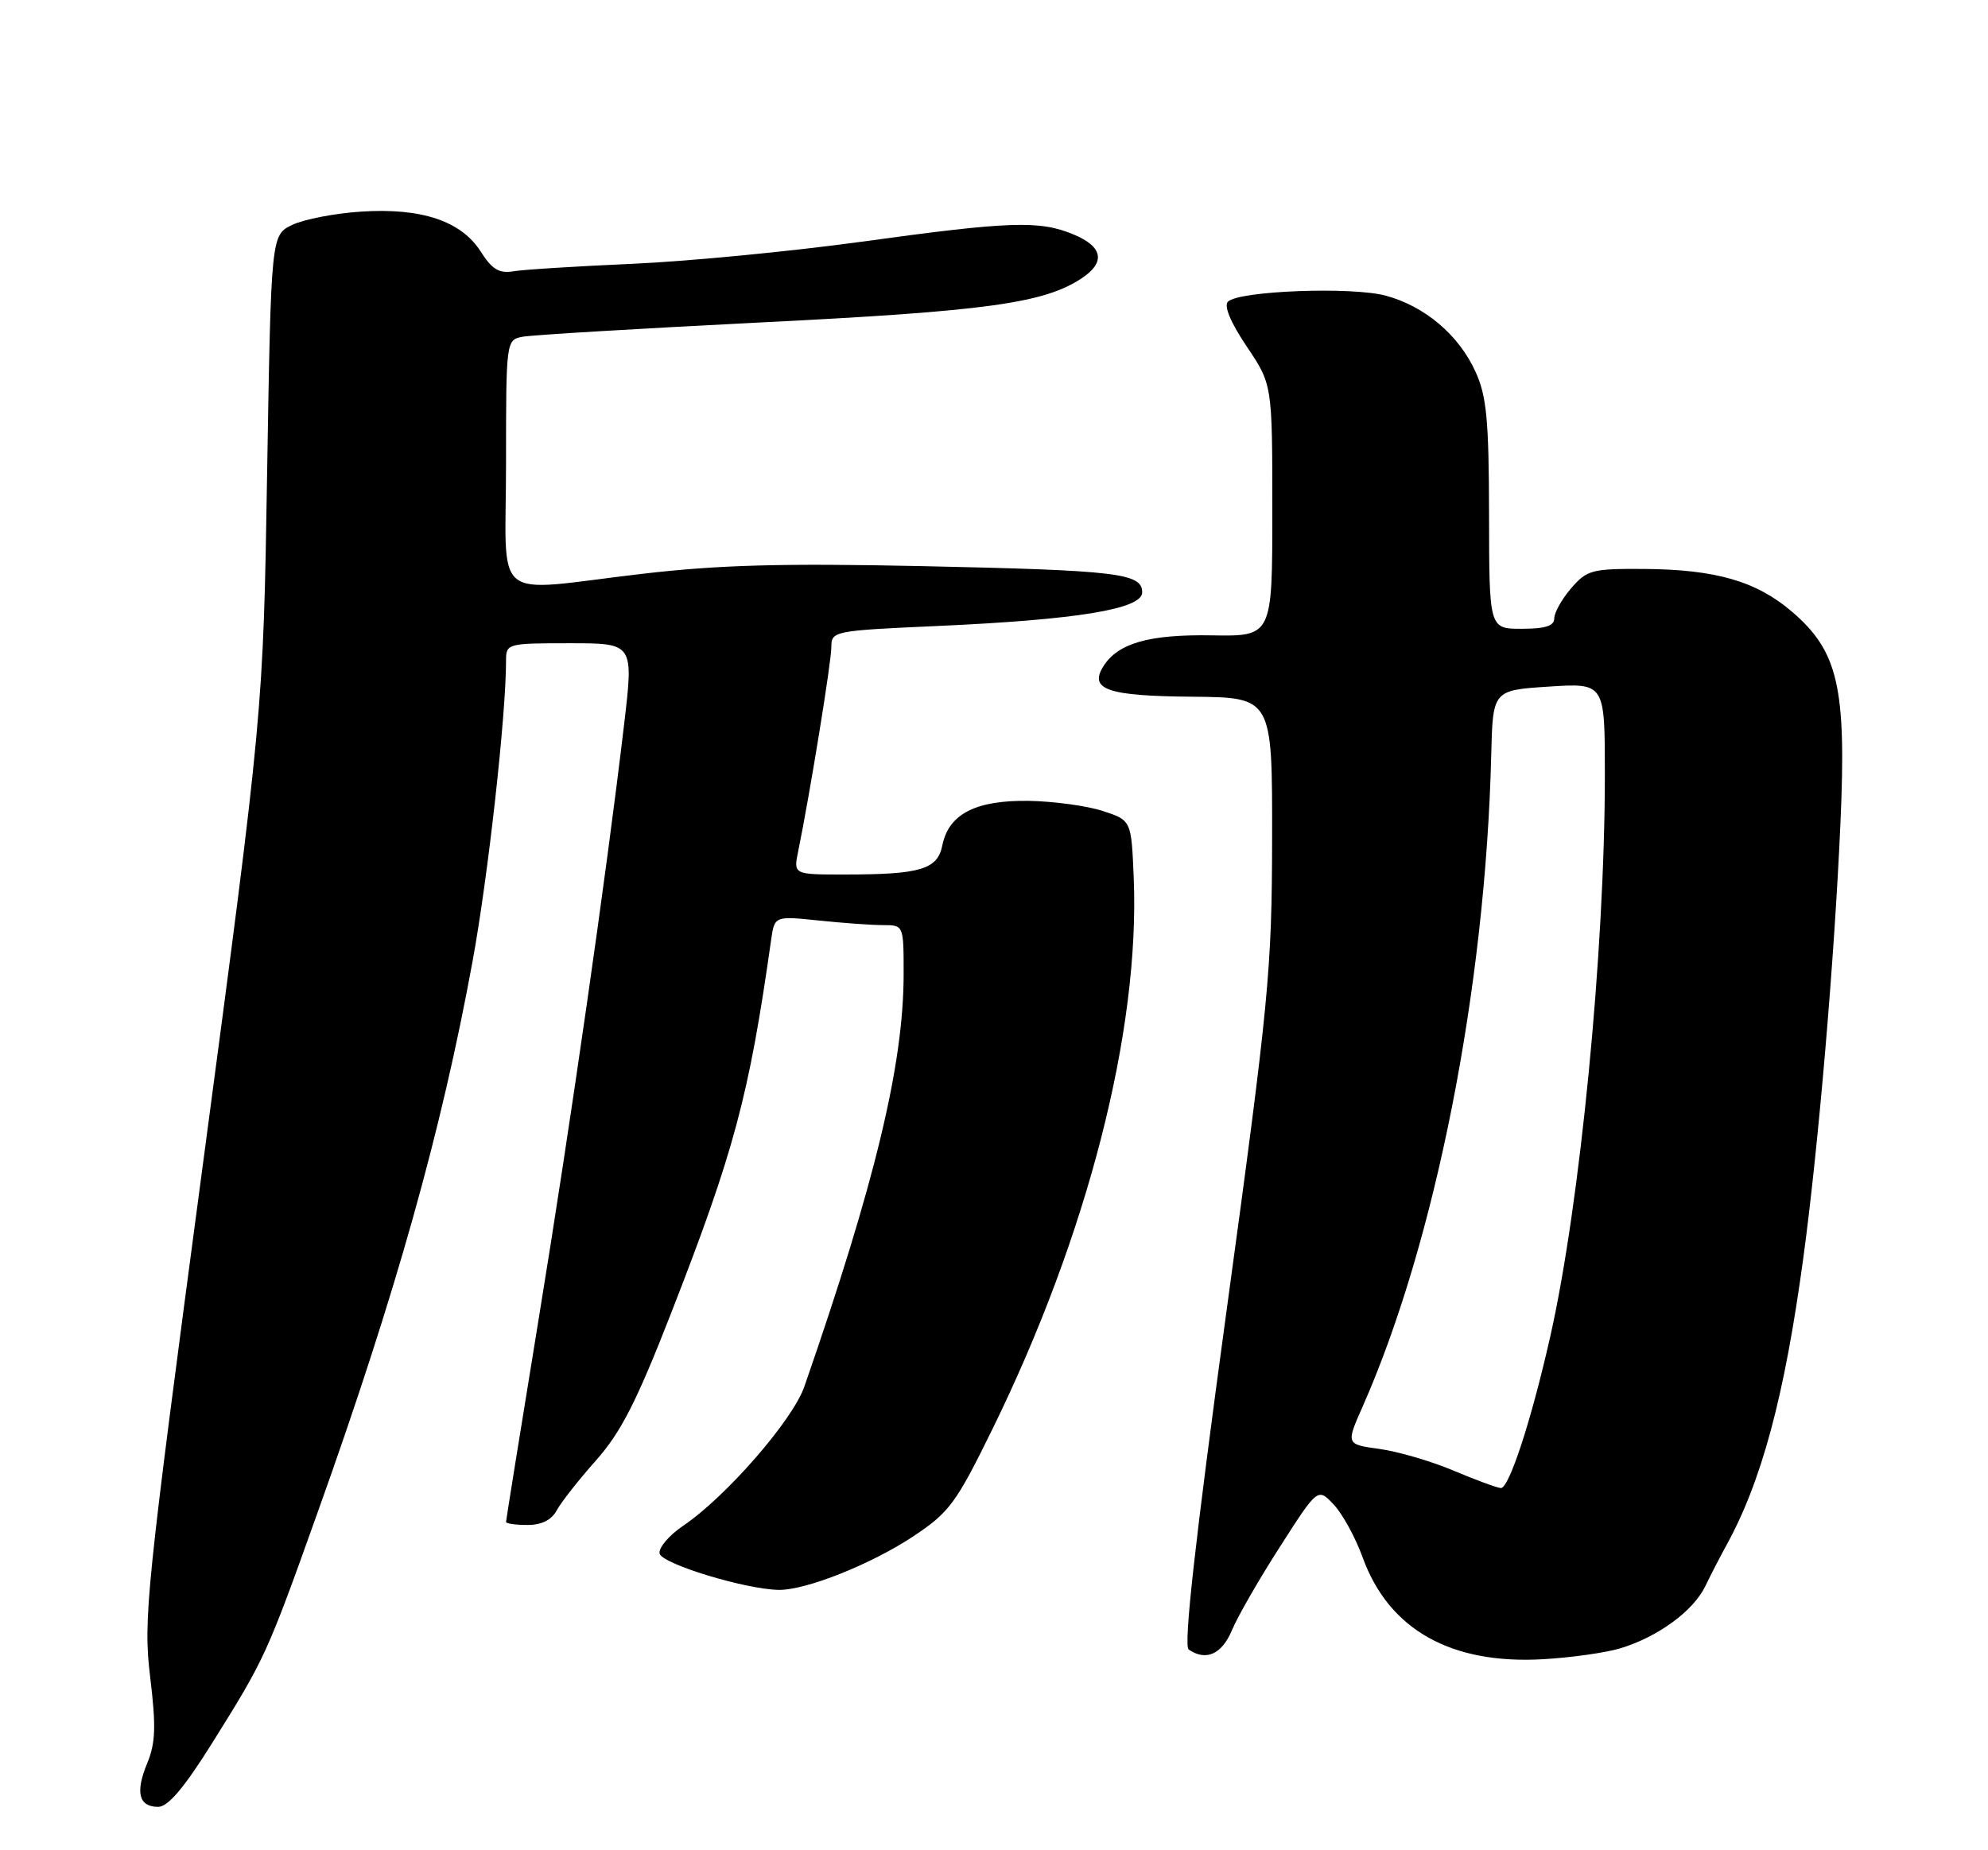 <?xml version="1.0" encoding="UTF-8" standalone="no"?>
<!DOCTYPE svg PUBLIC "-//W3C//DTD SVG 1.1//EN" "http://www.w3.org/Graphics/SVG/1.1/DTD/svg11.dtd" >
<svg xmlns="http://www.w3.org/2000/svg" xmlns:xlink="http://www.w3.org/1999/xlink" version="1.1" viewBox="0 0 275 256">
 <g >
 <path fill="currentColor"
d=" M 29.30 241.25 C 36.69 229.44 36.90 228.98 44.01 209.06 C 54.74 179.03 61.08 156.44 65.37 133.00 C 67.52 121.30 70.00 98.99 70.00 91.45 C 70.00 89.04 70.13 89.00 78.83 89.00 C 87.66 89.00 87.66 89.00 86.33 100.25 C 83.86 121.18 78.95 155.37 74.46 182.83 C 72.01 197.87 70.00 210.36 70.00 210.58 C 70.00 210.81 71.33 211.00 72.96 211.00 C 74.91 211.00 76.30 210.31 77.01 208.98 C 77.60 207.88 80.05 204.76 82.44 202.07 C 85.88 198.20 88.06 193.93 92.78 181.83 C 101.55 159.36 103.61 151.67 106.66 130.11 C 107.14 126.73 107.14 126.73 113.22 127.36 C 116.56 127.71 120.58 128.00 122.15 128.00 C 125.00 128.00 125.00 128.00 125.00 134.75 C 125.00 147.27 121.08 163.57 111.27 191.84 C 109.66 196.50 100.44 207.09 94.50 211.11 C 92.56 212.42 91.09 214.15 91.24 214.94 C 91.50 216.37 103.18 219.93 107.77 219.98 C 111.53 220.01 120.51 216.43 126.32 212.58 C 131.33 209.25 132.24 208.02 137.29 197.72 C 150.44 170.90 157.69 142.64 156.83 121.50 C 156.50 113.50 156.50 113.50 152.55 112.21 C 150.38 111.50 145.78 110.87 142.35 110.81 C 135.01 110.69 131.23 112.62 130.36 116.94 C 129.69 120.31 127.37 121.00 116.75 121.00 C 109.75 121.00 109.75 121.00 110.42 117.75 C 112.02 109.93 115.00 91.60 115.00 89.54 C 115.00 87.31 115.28 87.26 129.75 86.61 C 149.07 85.74 158.00 84.27 158.00 81.96 C 158.00 79.31 154.63 78.91 127.50 78.33 C 108.15 77.92 99.40 78.16 88.80 79.40 C 67.58 81.88 70.00 83.86 70.00 64.02 C 70.00 47.21 70.02 47.03 72.25 46.60 C 73.49 46.35 88.45 45.46 105.50 44.60 C 136.38 43.06 144.36 41.96 149.56 38.55 C 152.97 36.32 152.60 34.15 148.53 32.45 C 143.80 30.47 139.75 30.61 119.21 33.44 C 109.47 34.78 95.20 36.16 87.50 36.50 C 79.80 36.84 72.38 37.30 71.00 37.54 C 69.05 37.86 68.06 37.27 66.50 34.81 C 63.80 30.57 58.29 28.73 49.94 29.28 C 46.34 29.51 42.06 30.34 40.44 31.11 C 37.50 32.52 37.50 32.52 36.95 65.51 C 36.41 98.50 36.41 98.50 28.08 161.00 C 20.20 220.13 19.80 223.96 20.77 232.00 C 21.60 238.87 21.52 241.16 20.37 243.95 C 18.69 248.00 19.19 250.00 21.88 250.00 C 23.24 250.00 25.47 247.37 29.30 241.25 Z  M 224.12 228.07 C 229.32 226.50 234.22 222.92 235.89 219.48 C 236.68 217.84 237.95 215.38 238.71 214.00 C 243.69 205.01 246.85 193.23 249.46 174.00 C 251.55 158.56 253.75 132.81 254.59 113.88 C 255.43 95.11 254.28 90.11 247.88 84.63 C 242.95 80.41 237.33 78.79 227.40 78.72 C 220.21 78.68 219.52 78.86 217.34 81.39 C 216.05 82.89 215.00 84.76 215.00 85.56 C 215.00 86.60 213.76 87.00 210.50 87.00 C 206.00 87.00 206.00 87.00 205.98 71.25 C 205.96 58.14 205.65 54.82 204.12 51.46 C 201.81 46.36 197.12 42.38 191.70 40.91 C 187.02 39.64 171.37 40.23 169.86 41.74 C 169.27 42.33 170.24 44.64 172.46 47.94 C 176.00 53.20 176.00 53.20 176.00 70.63 C 176.00 88.05 176.00 88.05 167.63 87.91 C 158.91 87.76 154.62 89.00 152.61 92.22 C 150.63 95.42 153.22 96.30 164.95 96.40 C 176.00 96.50 176.00 96.50 175.97 116.00 C 175.94 134.30 175.55 138.33 169.65 181.50 C 165.32 213.19 163.70 227.73 164.43 228.23 C 166.82 229.88 169.02 228.89 170.41 225.57 C 171.19 223.68 174.19 218.47 177.07 213.99 C 182.29 205.84 182.29 205.84 184.49 208.17 C 185.70 209.45 187.51 212.75 188.50 215.50 C 192.13 225.49 200.71 230.32 213.50 229.57 C 217.35 229.35 222.13 228.67 224.12 228.07 Z  M 201.00 203.45 C 197.97 202.17 193.40 200.84 190.84 200.48 C 186.18 199.84 186.18 199.84 188.49 194.62 C 198.55 171.87 205.49 136.70 206.28 104.50 C 206.50 95.50 206.50 95.50 214.25 95.00 C 222.00 94.50 222.00 94.50 222.00 107.17 C 222.00 131.55 218.58 166.66 214.43 185.00 C 211.81 196.60 208.73 206.00 207.60 205.89 C 207.00 205.83 204.03 204.73 201.00 203.45 Z "/>
</g>
</svg>